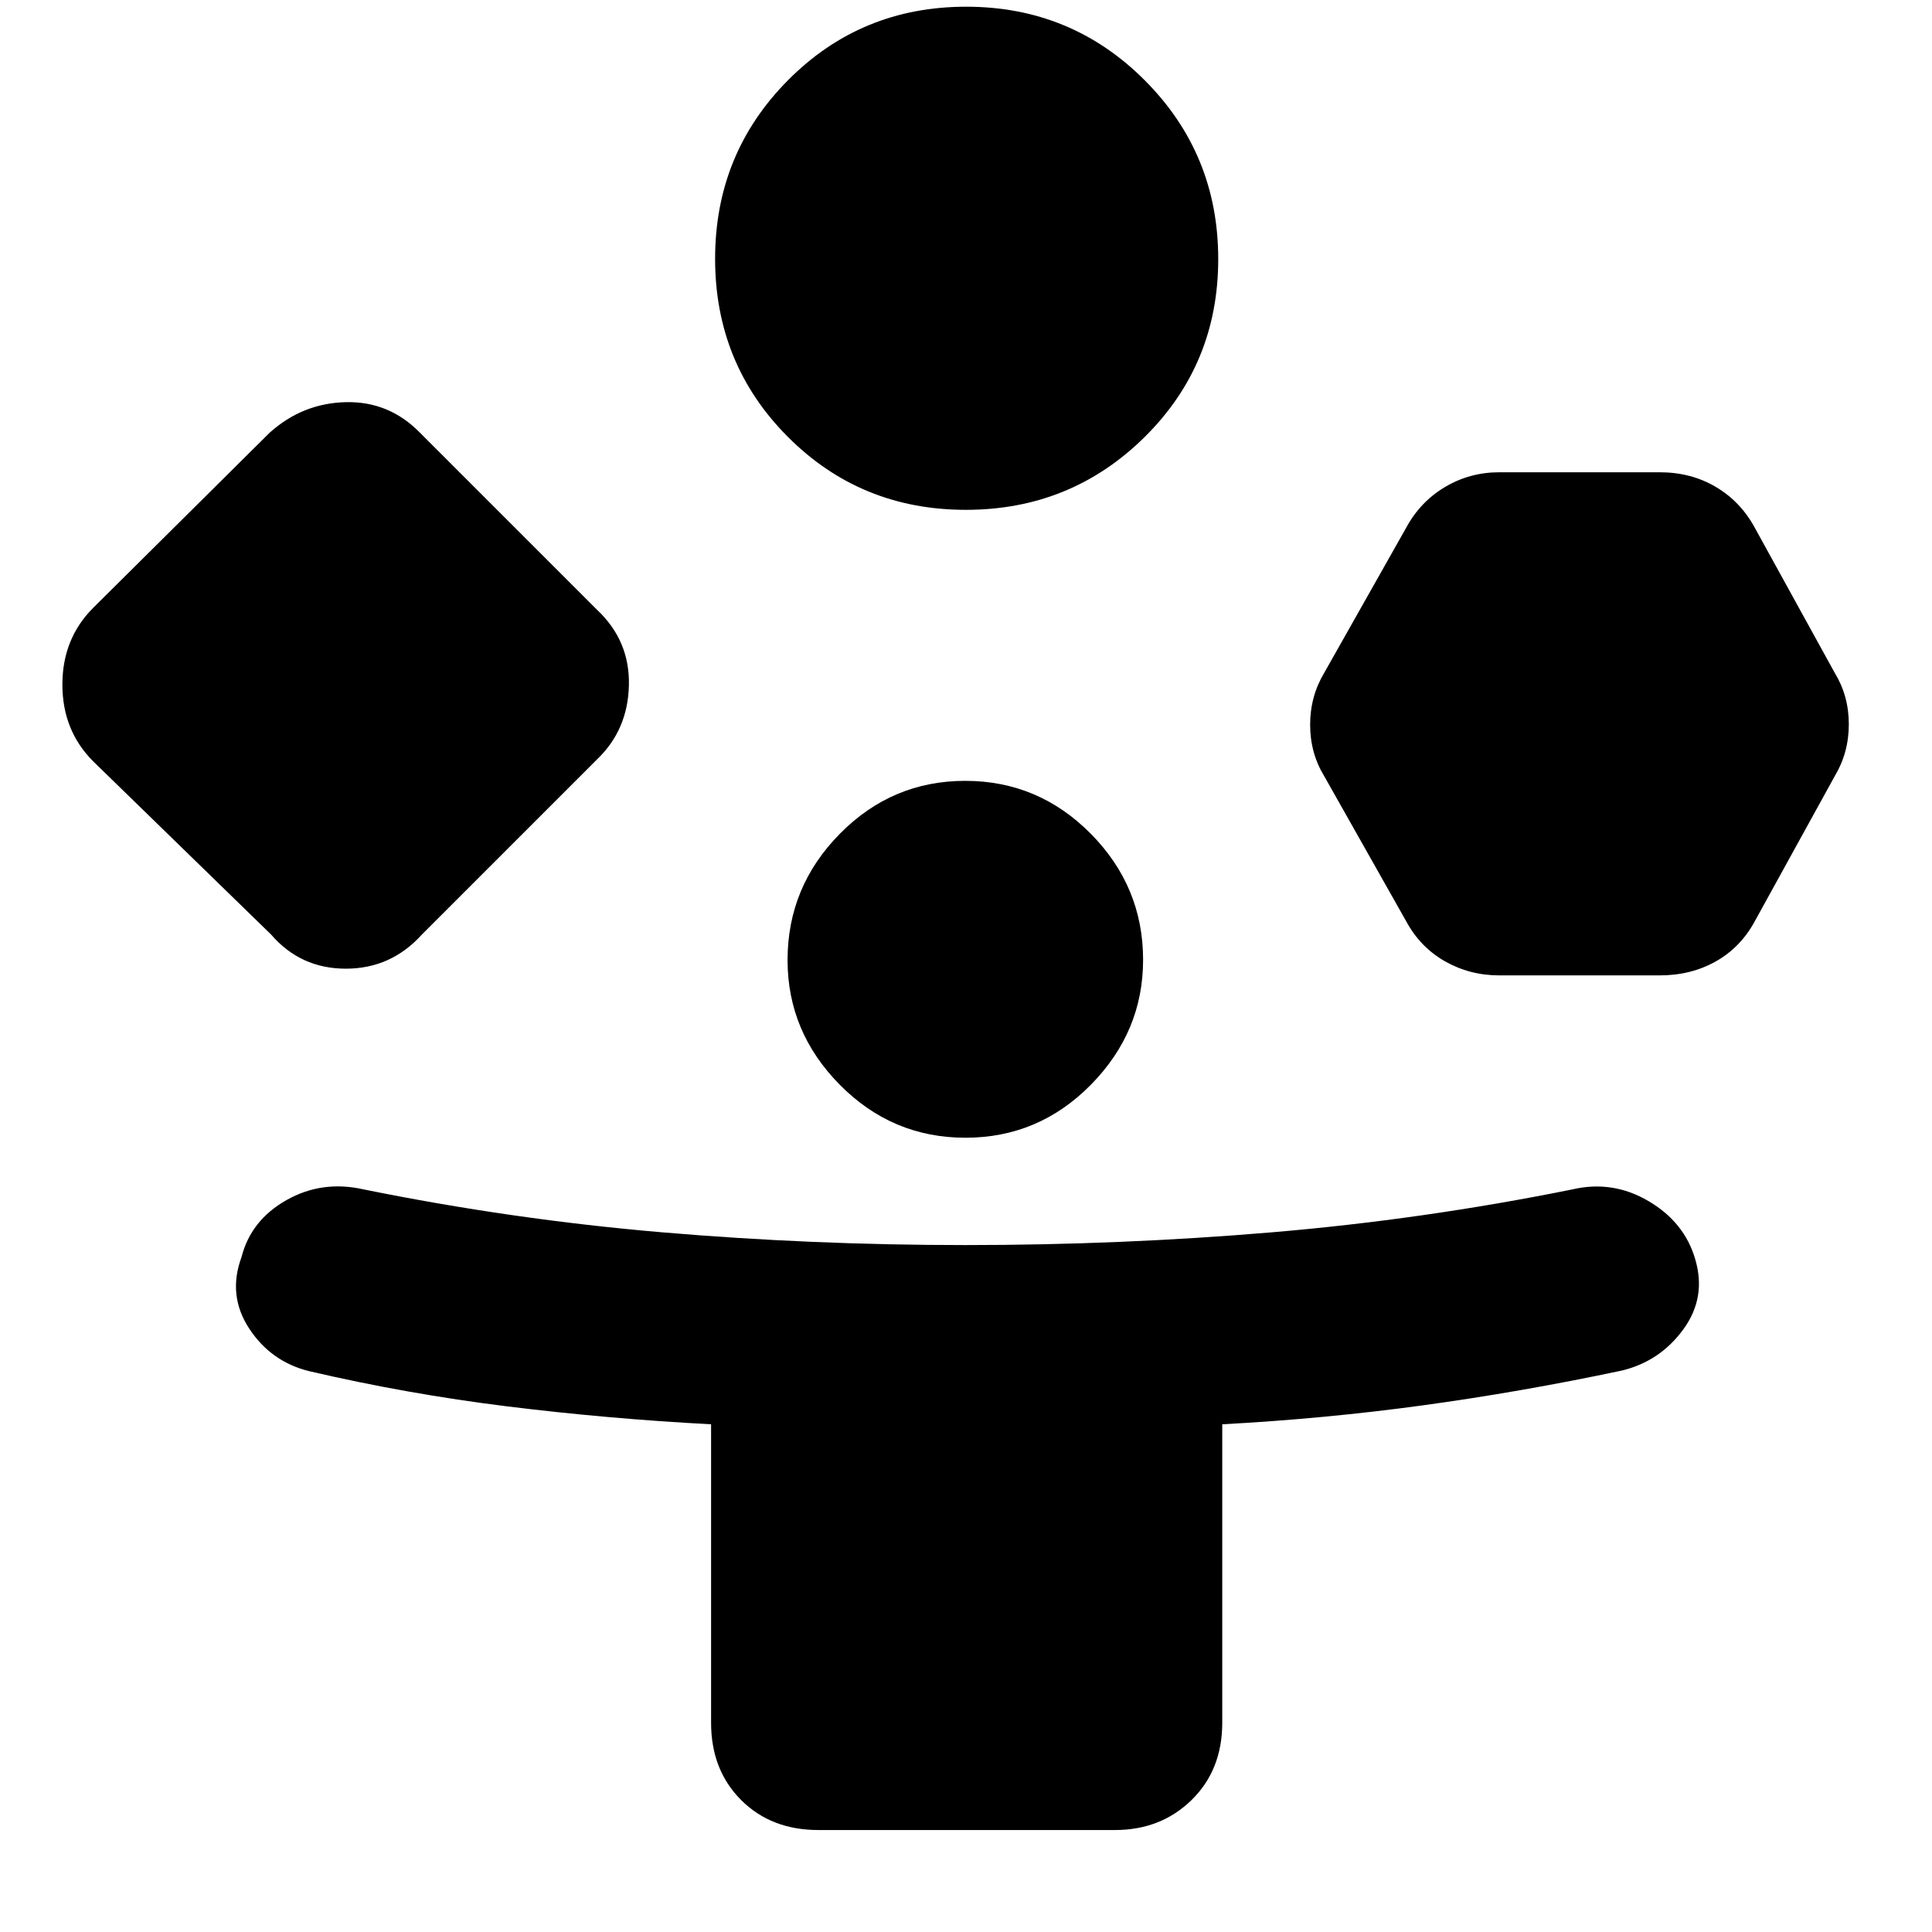 <svg xmlns="http://www.w3.org/2000/svg" height="40" viewBox="0 -960 960 960" width="40"><path d="m134.667-495.667-88.333-86Q31-597 31-619.833 31-642.667 46.334-658L134-745q16.334-14.666 37.833-15.166 21.5-.5 36.834 15.166l88 88Q313-641.667 312.5-619.5q-.5 22.167-15.833 36.833l-87 87q-15.334 17-37.834 17-22.499 0-37.166-17Zm272 445q-23.5 0-38.417-14.917Q353.334-80.5 353.334-104v-148.277q-51.334-2.724-101.167-8.891-49.834-6.166-98.5-17.5-19-4.666-29.833-21.166-10.834-16.5-3.834-35.5 4.667-18.333 22.333-28.333 17.667-10 38.333-5.333 74.001 15 148.384 21.333 74.384 6.334 150.617 6.334 77.232 0 152.283-6.334Q707-354 781.334-369q19.999-4.667 37.833 5.833 17.833 10.5 23.166 28.833 5.667 19-5.877 34.853-11.544 15.853-30.456 20.48-50.333 10.667-99.167 17.333-48.833 6.667-99.5 9.391V-104q0 23.5-15.25 38.416Q576.833-50.667 554-50.667H406.667Zm73.255-656q-52.255 0-88.422-36.245-36.166-36.245-36.166-88.5 0-52.254 36.245-88.754 36.245-36.5 88.499-36.5 52.255 0 88.755 36.578 36.5 36.578 36.5 88.833 0 52.255-36.578 88.422-36.579 36.166-88.833 36.166Zm-.202 312q-36.387 0-62.386-26.28-26-26.281-26-62 0-36.386 25.946-62.72Q443.227-572 479.614-572 516-572 542-545.72t26 62.667q0 35.719-25.947 62.052-25.947 26.334-62.333 26.334Zm218.947-107.666L658-574.334q-7-11.451-7-25.558 0-14.108 7-25.774l40.667-72.001q7-12.999 19.333-20.333 12.333-7.333 27-7.333h79.667q15.666 0 27.999 7.333Q865-710.666 872-697.667l39.666 72.001q7 11.451 7 25.558 0 14.108-7 25.774L872-502.333q-7 12.999-19.334 19.999-12.333 7-27.999 7H745q-14.667 0-27-7t-19.333-19.999Z"/></svg>